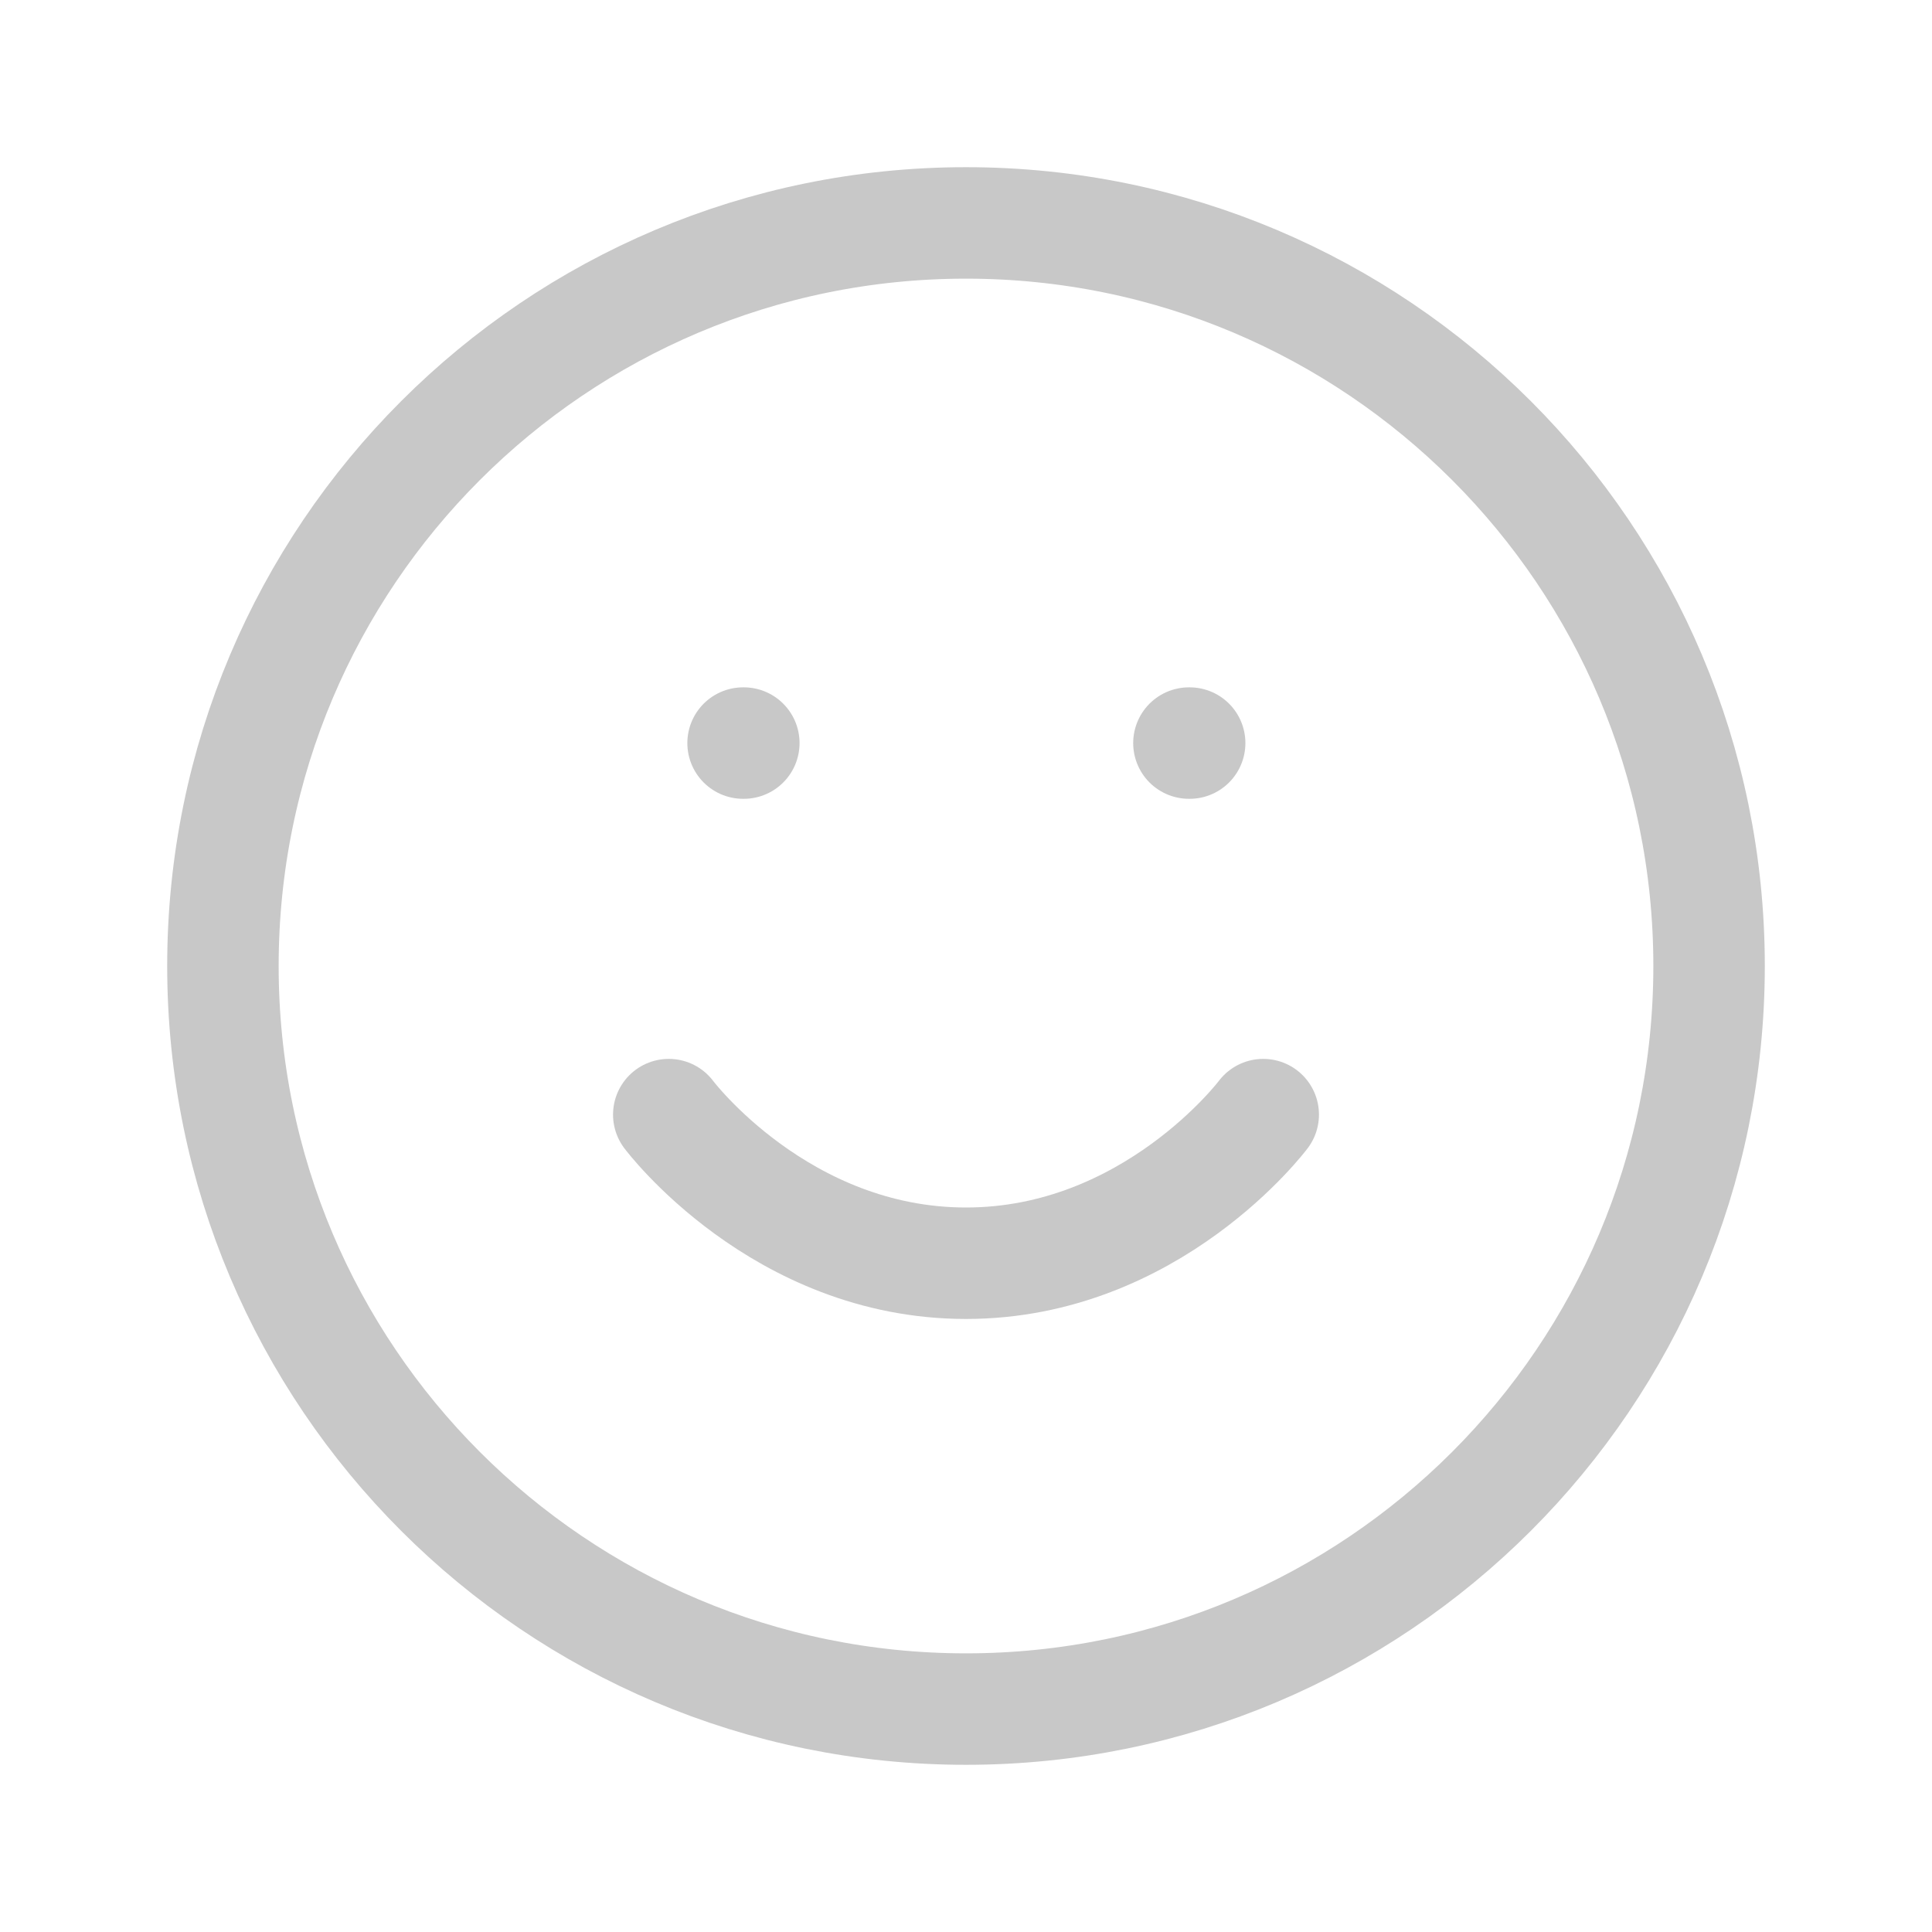 <svg width="26" height="26" viewBox="0 0 26 26" fill="none" xmlns="http://www.w3.org/2000/svg">
<path d="M13 23C18.523 23 23 18.523 23 13C23 7.477 18.523 3 13 3C7.477 3 3 7.477 3 13C3 18.523 7.477 23 13 23Z" stroke="#C8C8C8" stroke-width="1.5" stroke-linecap="round" stroke-linejoin="round"/>
<path d="M17 15C17 15 15.5 17 13 17C10.5 17 9 15 9 15" stroke="#C8C8C8" stroke-width="1.5" stroke-linecap="round" stroke-linejoin="round"/>
<path d="M10 10H10.01" stroke="#C8C8C8" stroke-width="1.5" stroke-linecap="round" stroke-linejoin="round"/>
<path d="M16 10H16.01" stroke="#C8C8C8" stroke-width="1.5" stroke-linecap="round" stroke-linejoin="round"/>
</svg>
